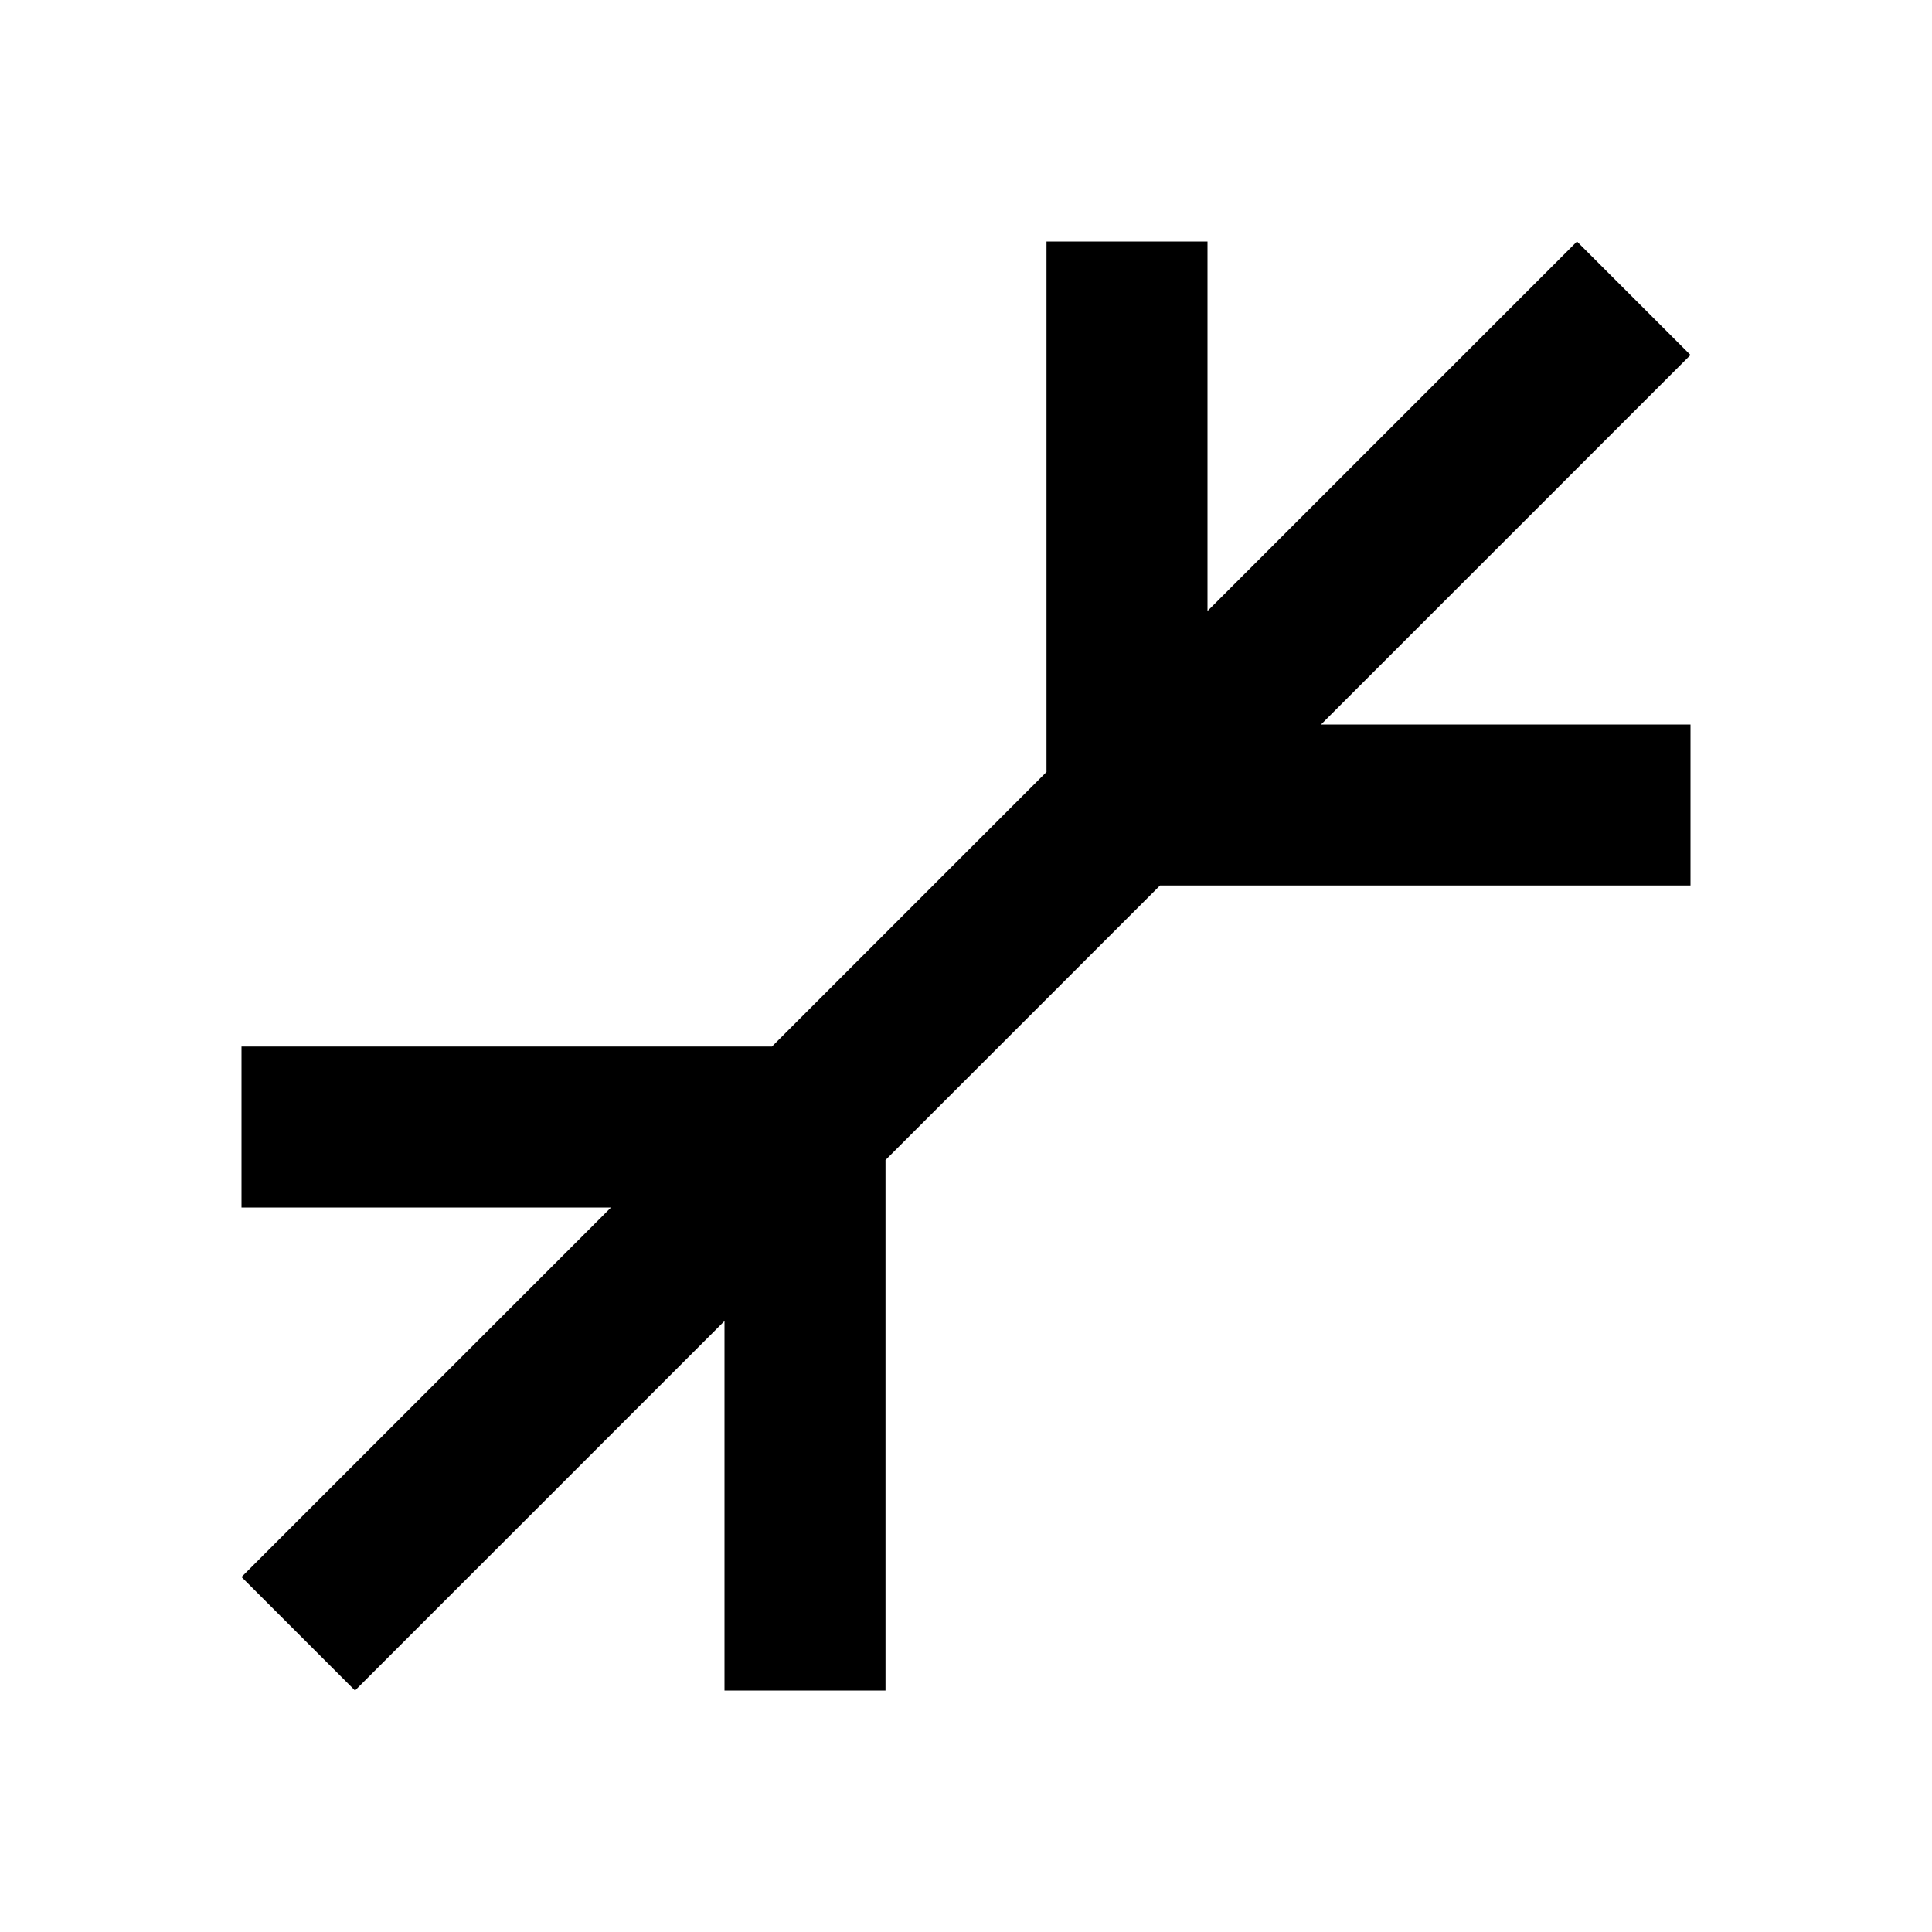 <?xml version="1.0" encoding="utf-8"?>
<svg xmlns="http://www.w3.org/2000/svg" viewBox="0 0 24 24">
	<path d="M13,9.59L9.59,13L3,13L3,15L7.59,15L3,19.59L4.41,21L9,16.41L9,21L11,21L11,14.41L14.41,11L21,11L21,9L16.41,9L21,4.41L19.59,3L15,7.59L15,3L13,3Z"/>
</svg>
